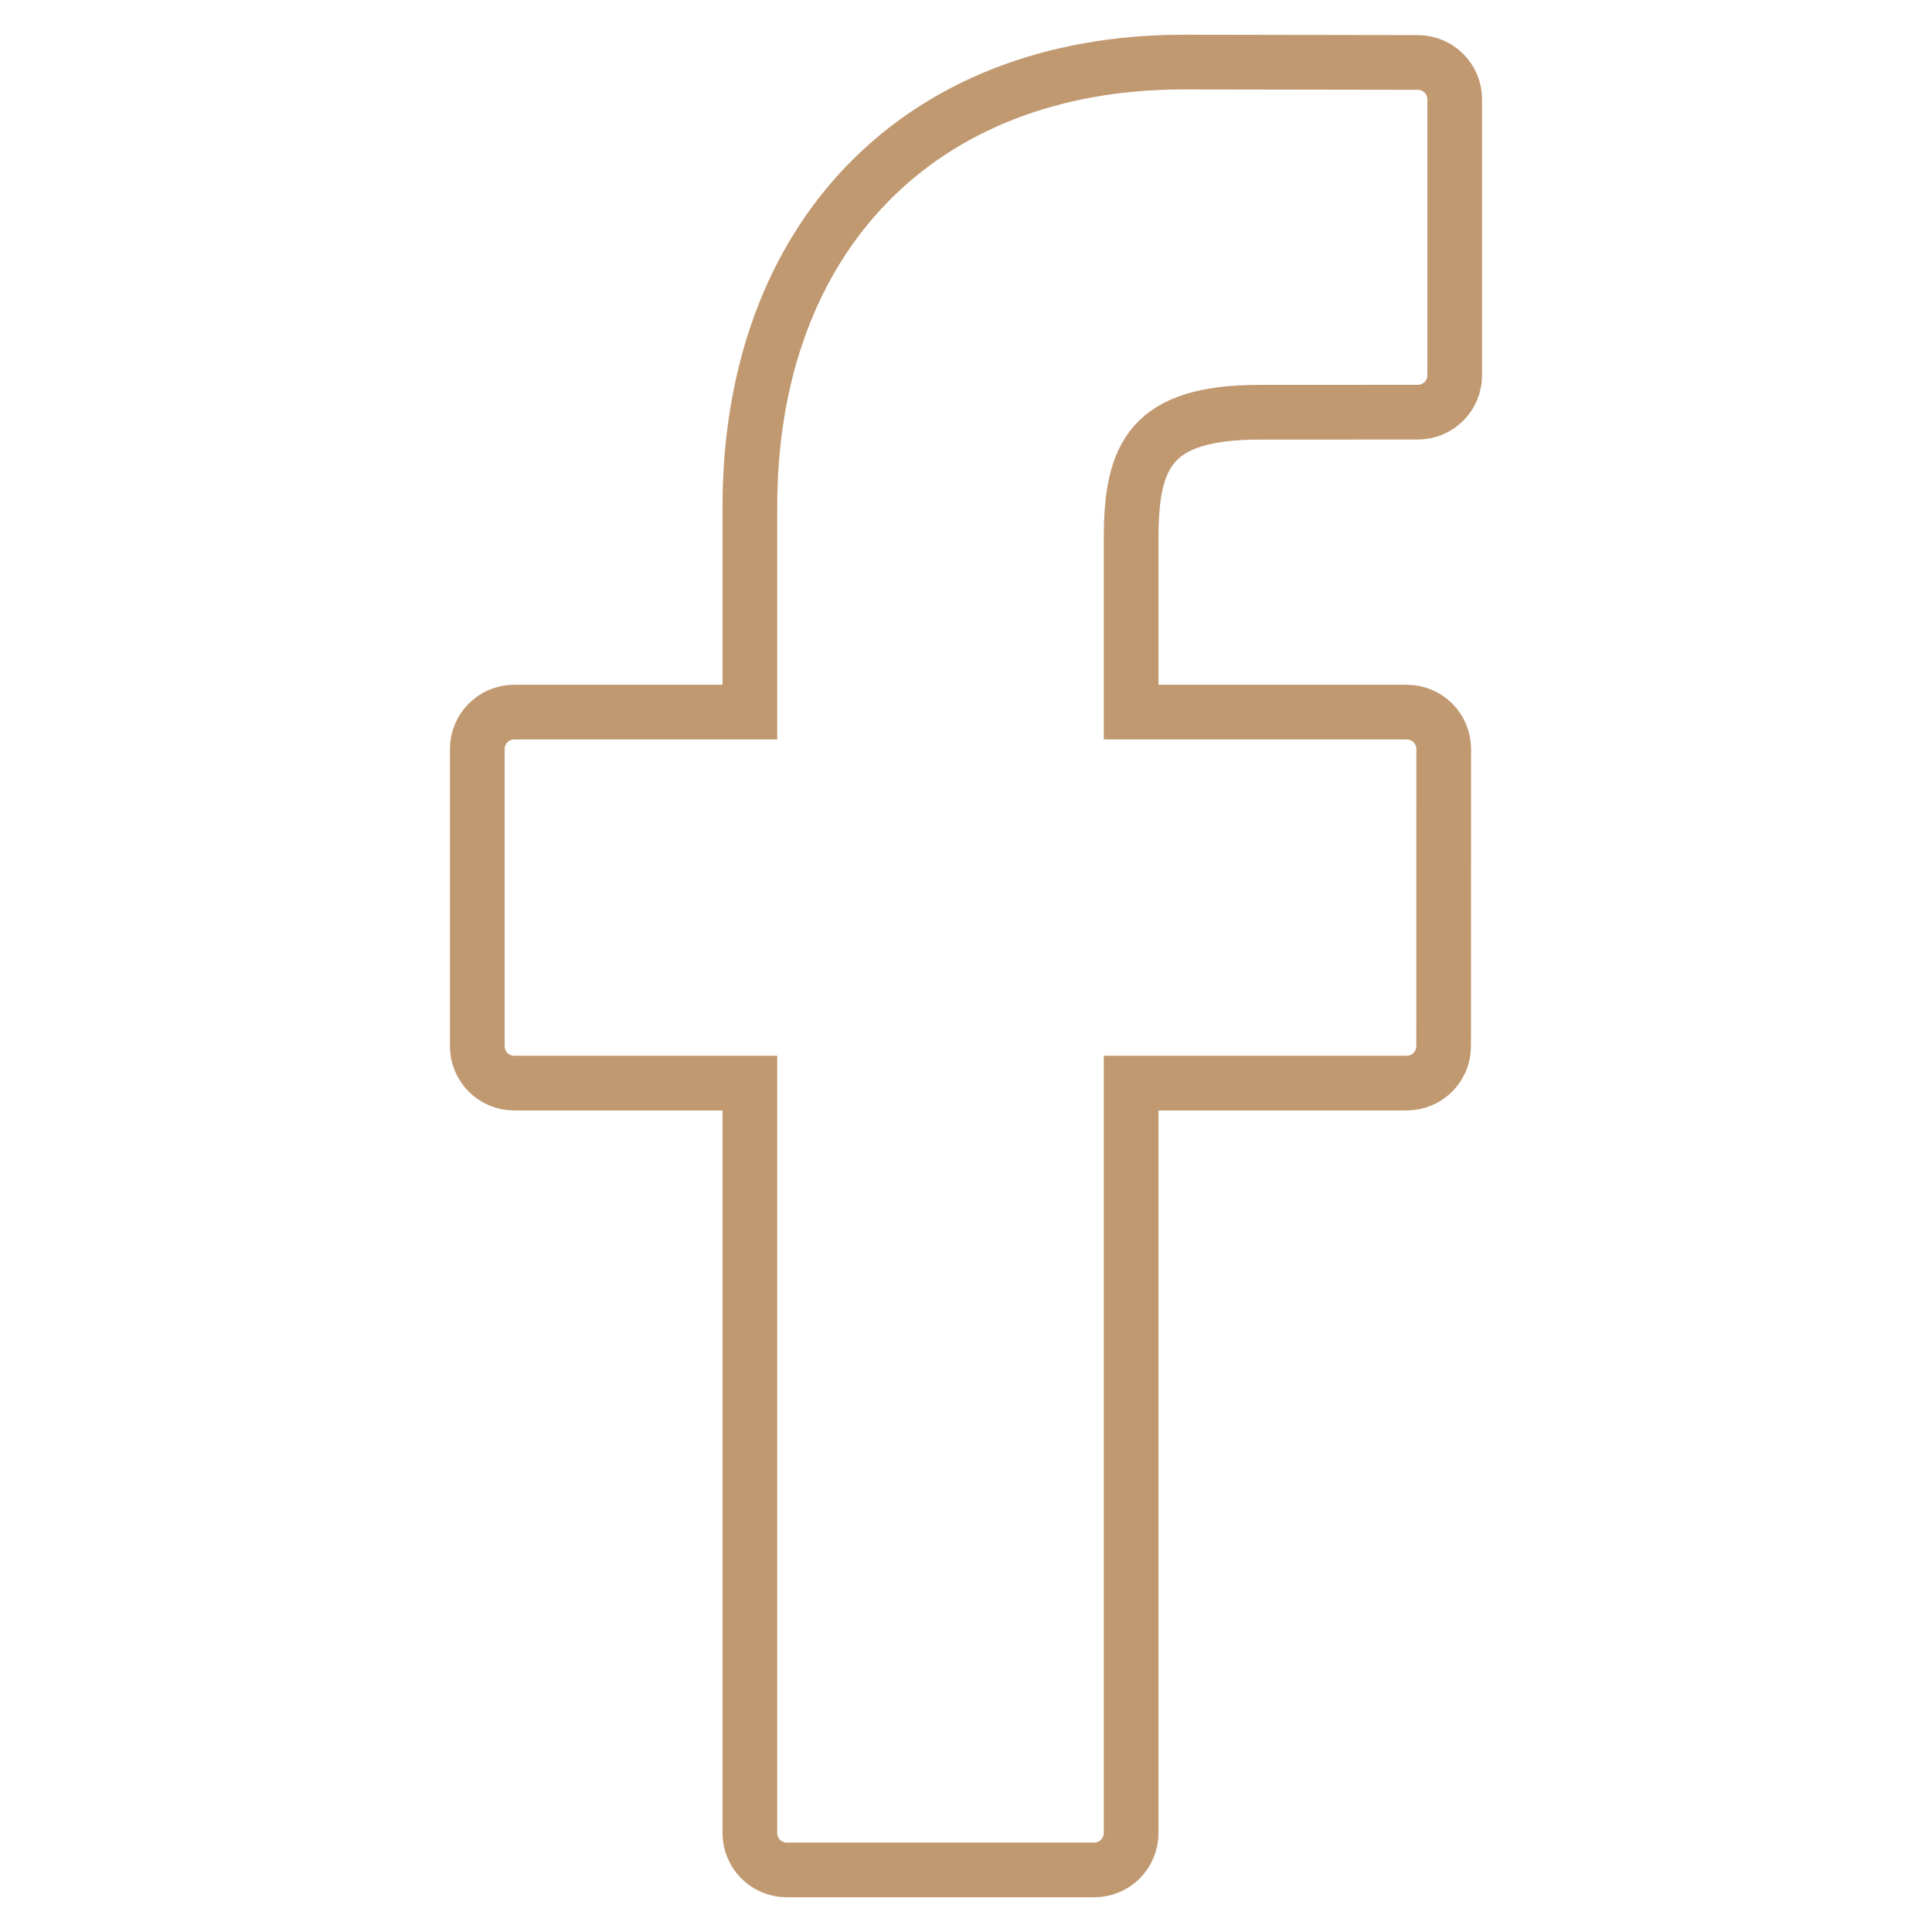 <?xml version="1.0"?>
<svg version="1.1" xmlns="http://www.w3.org/2000/svg" xmlns:xlink="http://www.w3.org/1999/xlink" width="512" height="512">
    <desc iVinci="yes" version="4.6" gridStep="20" showGrid="no" snapToGrid="no" codePlatform="0"/>
    <g id="Layer1" name="Layer 1" opacity="1">
        <g id="Shape1">
            <desc shapeID="1" type="0" basicInfo-basicType="0" basicInfo-roundedRectRadius="12" basicInfo-polygonSides="6" basicInfo-starPoints="5" bounding="rect(-25.985,-48.062,51.969,96.123)" text="" font-familyName="" font-pixelSize="20" font-bold="0" font-underline="0" font-alignment="1" strokeStyle="0" markerStart="0" markerEnd="0" shadowEnabled="0" shadowOffsetX="0" shadowOffsetY="2" shadowBlur="4" shadowOpacity="160" blurEnabled="0" blurRadius="4" transform="matrix(4.984,0,0,4.984,256,256)" pers-center="0,0" pers-size="0,0" pers-start="0,0" pers-end="0,0" locked="0" mesh="" flag=""/>
            <path id="shapePath1" d="M375.757,16.552 L313.63,16.453 C243.831,16.453 198.724,62.731 198.724,134.359 L198.724,188.721 L136.258,188.721 C130.86,188.721 126.489,193.097 126.489,198.495 L126.489,277.26 C126.489,282.658 130.865,287.029 136.258,287.029 L198.724,287.029 L198.724,485.778 C198.724,491.176 203.095,495.547 208.493,495.547 L289.995,495.547 C295.392,495.547 299.764,491.171 299.764,485.778 L299.764,287.029 L372.802,287.029 C378.2,287.029 382.571,282.658 382.571,277.26 L382.601,198.495 C382.601,195.903 381.569,193.421 379.74,191.587 C377.911,189.753 375.419,188.721 372.827,188.721 L299.764,188.721 L299.764,142.637 C299.764,120.488 305.042,109.243 333.895,109.243 L375.747,109.228 C381.14,109.228 385.511,104.852 385.511,99.459 L385.511,26.321 C385.511,20.933 381.145,16.562 375.757,16.552 Z" style="stroke:#c19971;stroke-opacity:1;stroke-width:14.5;stroke-linejoin:miter;stroke-miterlimit:2;stroke-linecap:butt;fill:none;"/>
        </g>
    </g>
</svg>

